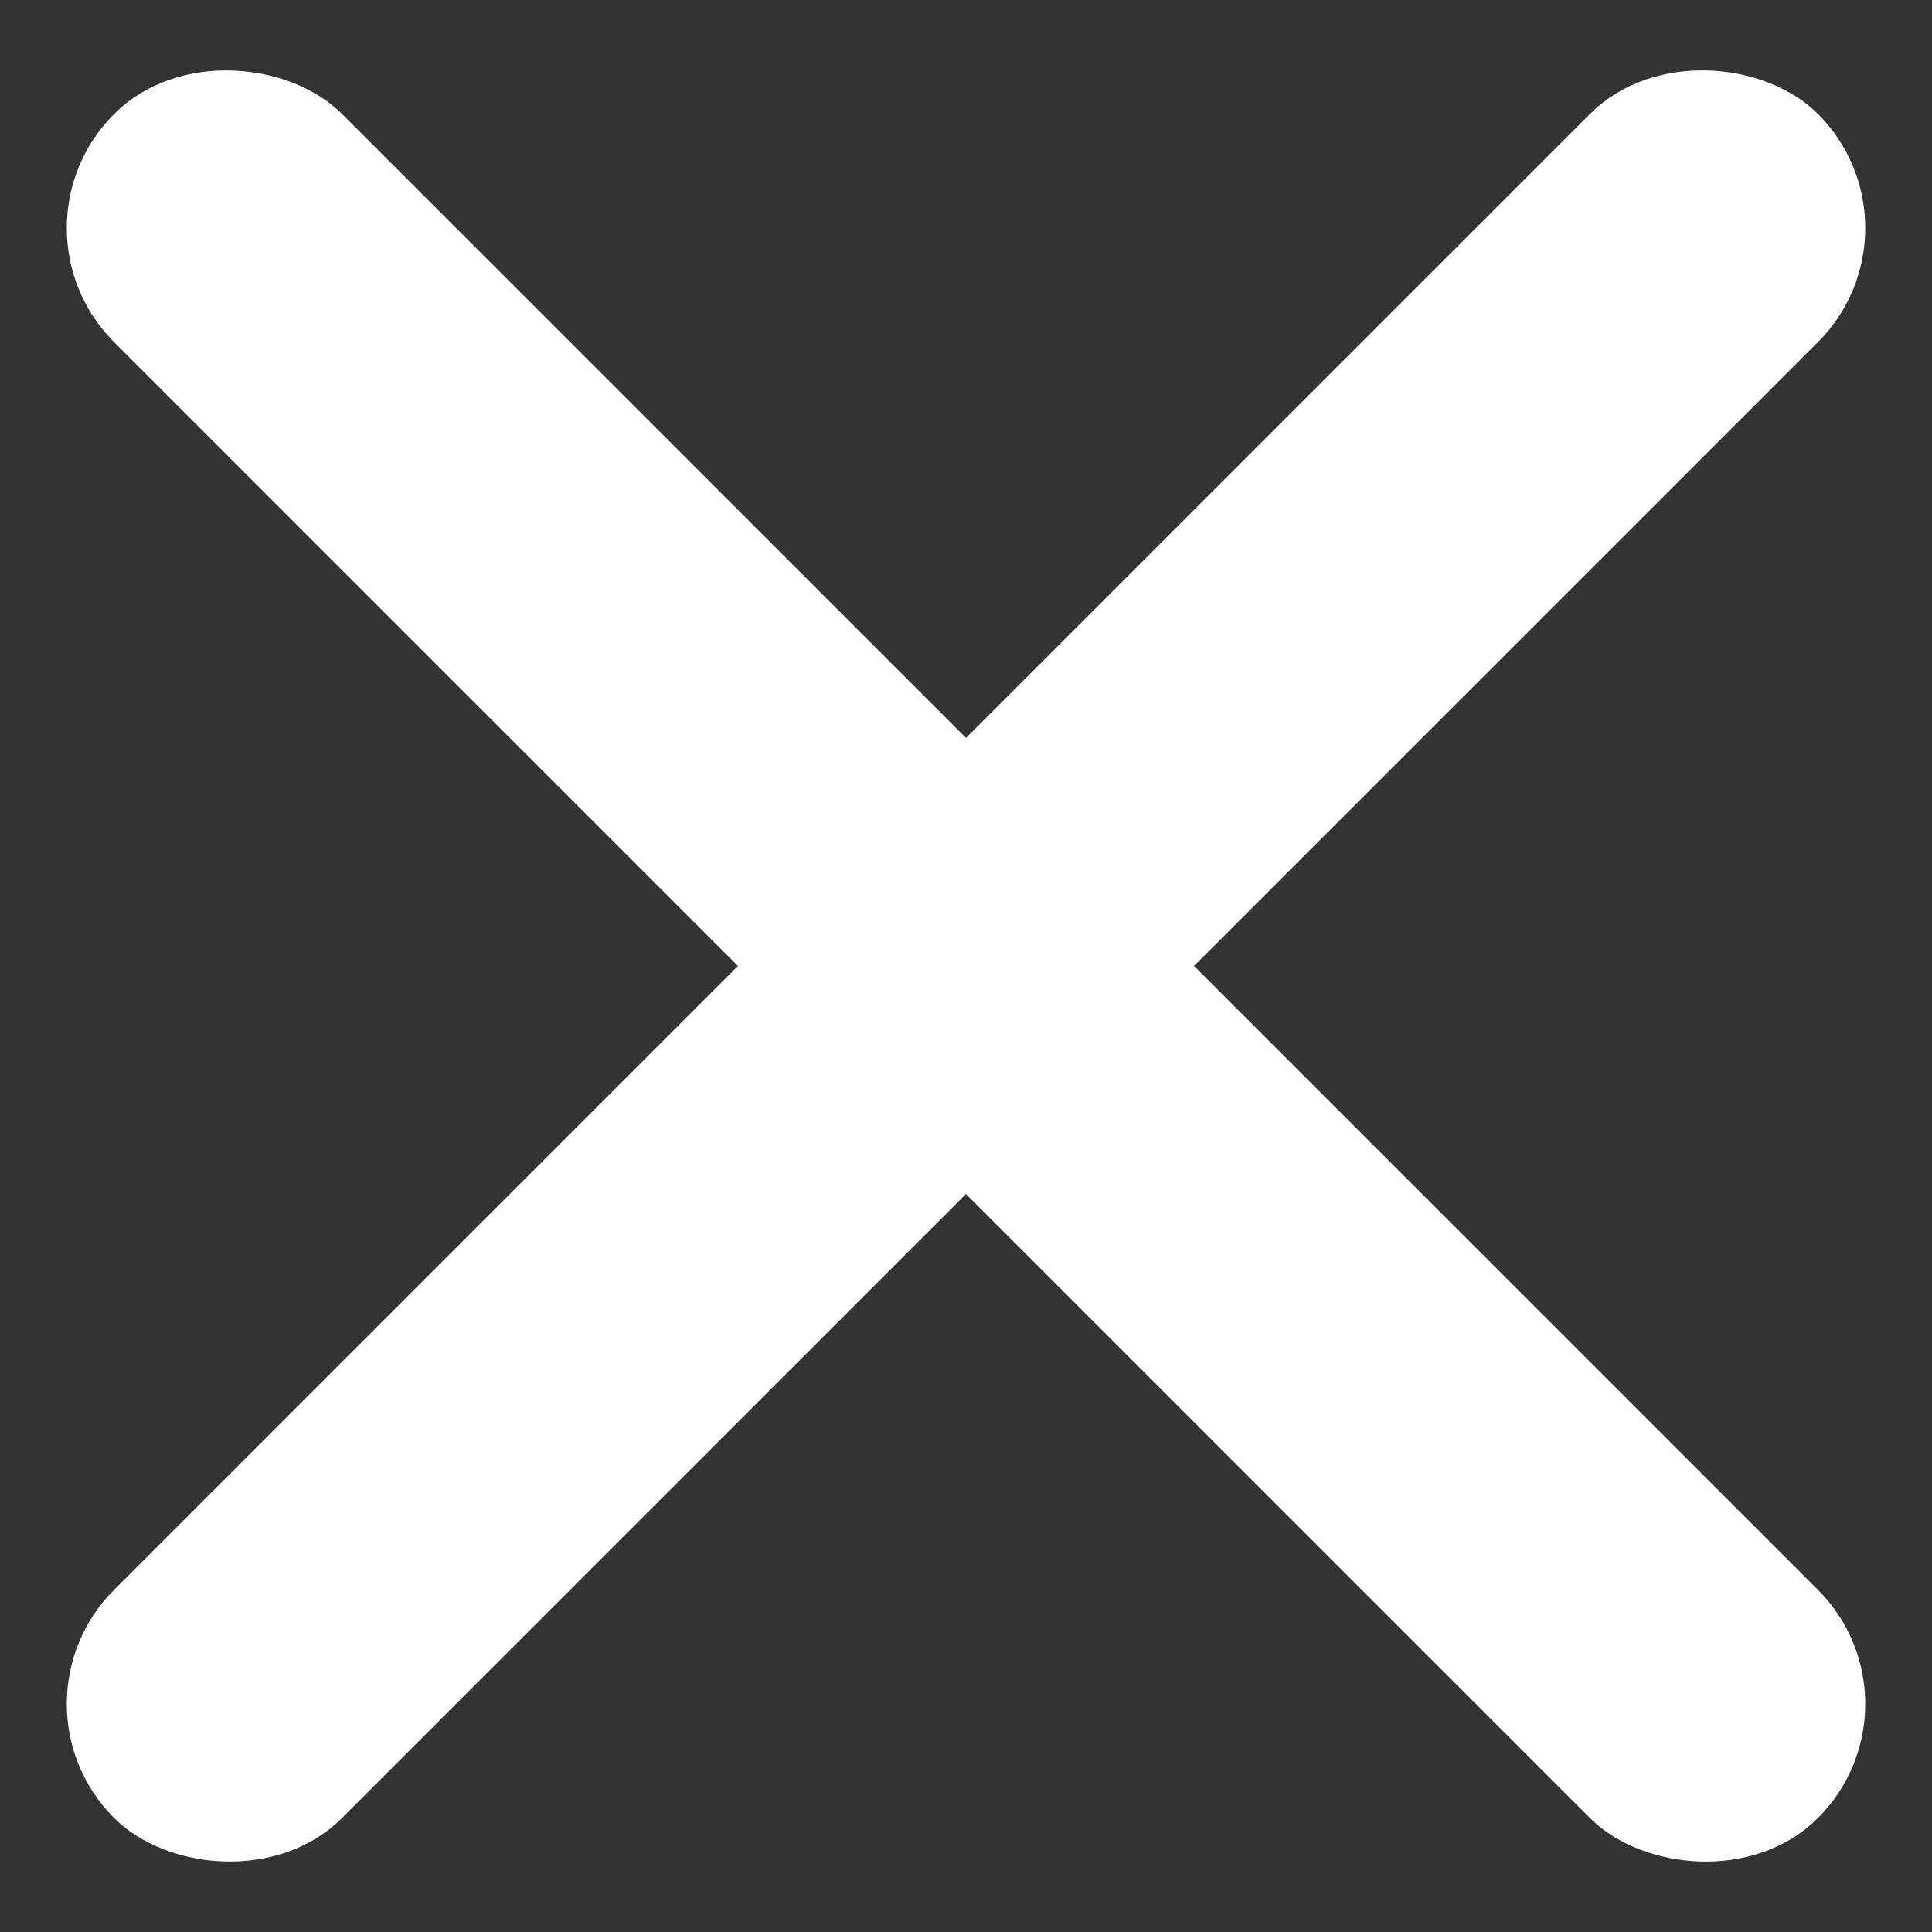 <svg xmlns="http://www.w3.org/2000/svg" width="24.99" height="24.99" viewBox="0 0 24.99 24.99">
  <rect x="0" y="0" width="24.99" height="24.99" fill="#333333" stroke="none"/>
  <g id="Component_38_1" data-name="Component 38 – 1" transform="translate(0.495 0.495)">
    <g id="Group_2417" data-name="Group 2417">
      <rect id="Rectangle_1227" data-name="Rectangle 1227" width="3.472" height="30.47" rx="1.736" transform="translate(0 2.455) rotate(-45)" fill="#fff" stroke="#fff" stroke-width="0.7"/>
    </g>
    <g id="Group_2418" data-name="Group 2418">
      <rect id="Rectangle_1228" data-name="Rectangle 1228" width="30.47" height="3.472" rx="1.736" transform="translate(0 21.545) rotate(-45)" fill="#fff" stroke="#fff" stroke-width="0.7"/>
    </g>
  </g>
</svg>
